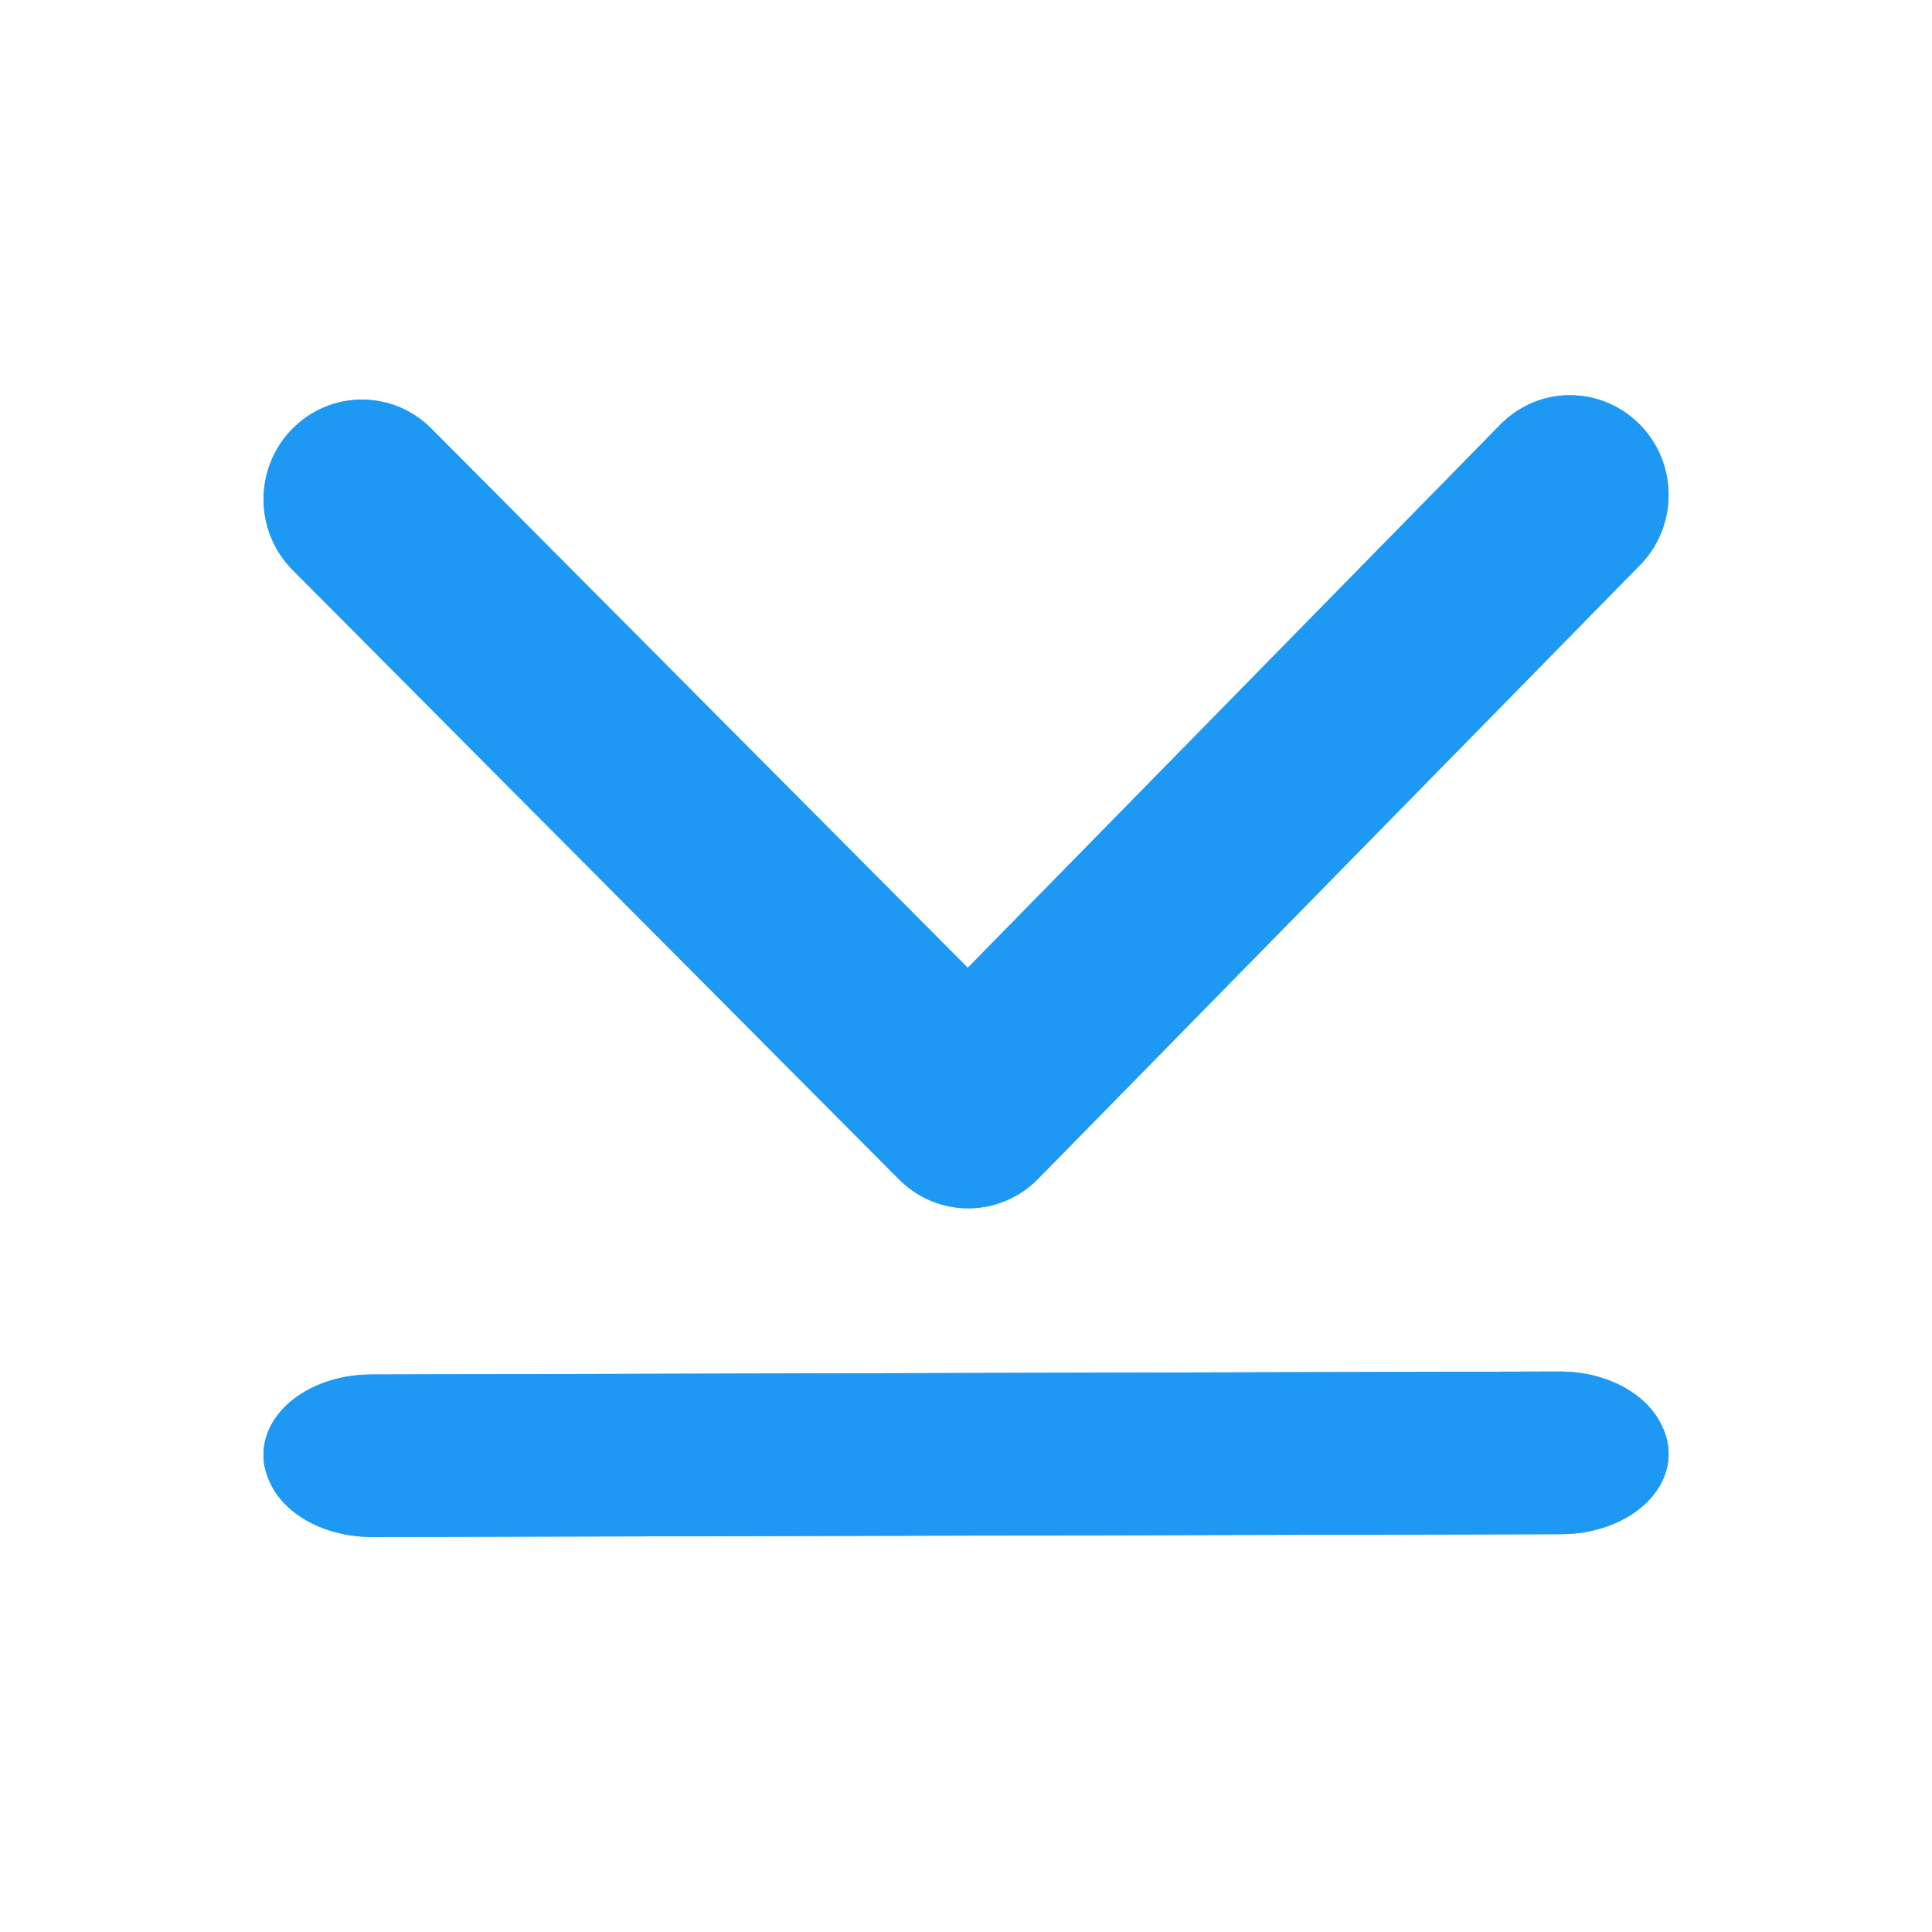 <?xml version="1.0" encoding="UTF-8" standalone="no"?>
<svg
   xmlns:dc="http://purl.org/dc/elements/1.1/"
   xmlns:cc="http://creativecommons.org/ns#"
   xmlns:rdf="http://www.w3.org/1999/02/22-rdf-syntax-ns#"
   xmlns:svg="http://www.w3.org/2000/svg"
   xmlns="http://www.w3.org/2000/svg"
   xmlns:sodipodi="http://sodipodi.sourceforge.net/DTD/sodipodi-0.dtd"
   xmlns:inkscape="http://www.inkscape.org/namespaces/inkscape"
   viewBox="0 0 22 22"
   version="1.1"
   id="svg6"
   sodipodi:docname="go-bottom.svg"
   inkscape:version="0.92.4 5da689c313, 2019-01-14">
  <sodipodi:namedview
     pagecolor="#ffffff"
     bordercolor="#666666"
     borderopacity="1"
     objecttolerance="10"
     gridtolerance="10"
     guidetolerance="10"
     inkscape:pageopacity="0"
     inkscape:pageshadow="2"
     inkscape:window-width="1366"
     inkscape:window-height="703"
     id="namedview8"
     showgrid="false"
     inkscape:zoom="10.727273"
     inkscape:cx="11"
     inkscape:cy="11"
     inkscape:window-x="0"
     inkscape:window-y="0"
     inkscape:window-maximized="1"
     inkscape:current-layer="svg6" />
  <defs
     id="defs3051">
    <style
       type="text/css"
       id="current-color-scheme">
     .ColorScheme-Text {
       color:#f2f2f2;
     }
     </style>
  </defs>
  <path
     style="fill:#1d99f3;fill-opacity:1;stroke:none"
     d="m17.875 4.5c-.287.001-.573.114-.791.336l-6.064 6.185-6.109-6.141c-.439-.441-1.148-.439-1.584.006-.436.444-.434 1.164.006 1.605l6.904 6.938c.22.221.506.331.793.33.287-.001.573-.114.791-.336l6.854-6.989c.436-.445.433-1.162-.006-1.603-.22-.22-.506-.331-.793-.33zm-.119 11.118-13.539.034c-.391.002-.759.144-.986.38-.228.236-.292.542-.17.819l.01.022c.167.379.639.631 1.174.629l13.539-.032c.39-.002.758-.144.986-.38.228-.236.292-.542.17-.819l-.01-.022c-.167-.379-.639-.633-1.174-.631z"
     class="ColorScheme-Text"
     id="path4" />
  <path
     id="path817"
     class="ColorScheme-Text"
     d="m17.875 4.5c-.287.001-.573.114-.791.336l-6.064 6.185-6.109-6.141c-.439-.441-1.148-.439-1.584.006-.436.444-.434 1.164.006 1.605l6.904 6.938c.22.221.506.331.793.33.287-.001.573-.114.791-.336l6.854-6.989c.436-.445.433-1.162-.006-1.603-.22-.22-.506-.331-.793-.33zm-.119 11.118-13.539.034c-.391.002-.759.144-.986.38-.228.236-.292.542-.17.819l.01.022c.167.379.639.631 1.174.629l13.539-.032c.39-.002.758-.144.986-.38.228-.236.292-.542.17-.819l-.01-.022c-.167-.379-.639-.633-1.174-.631z"
     style="fill:#1d99f3;fill-opacity:1;stroke:none" />
</svg>
